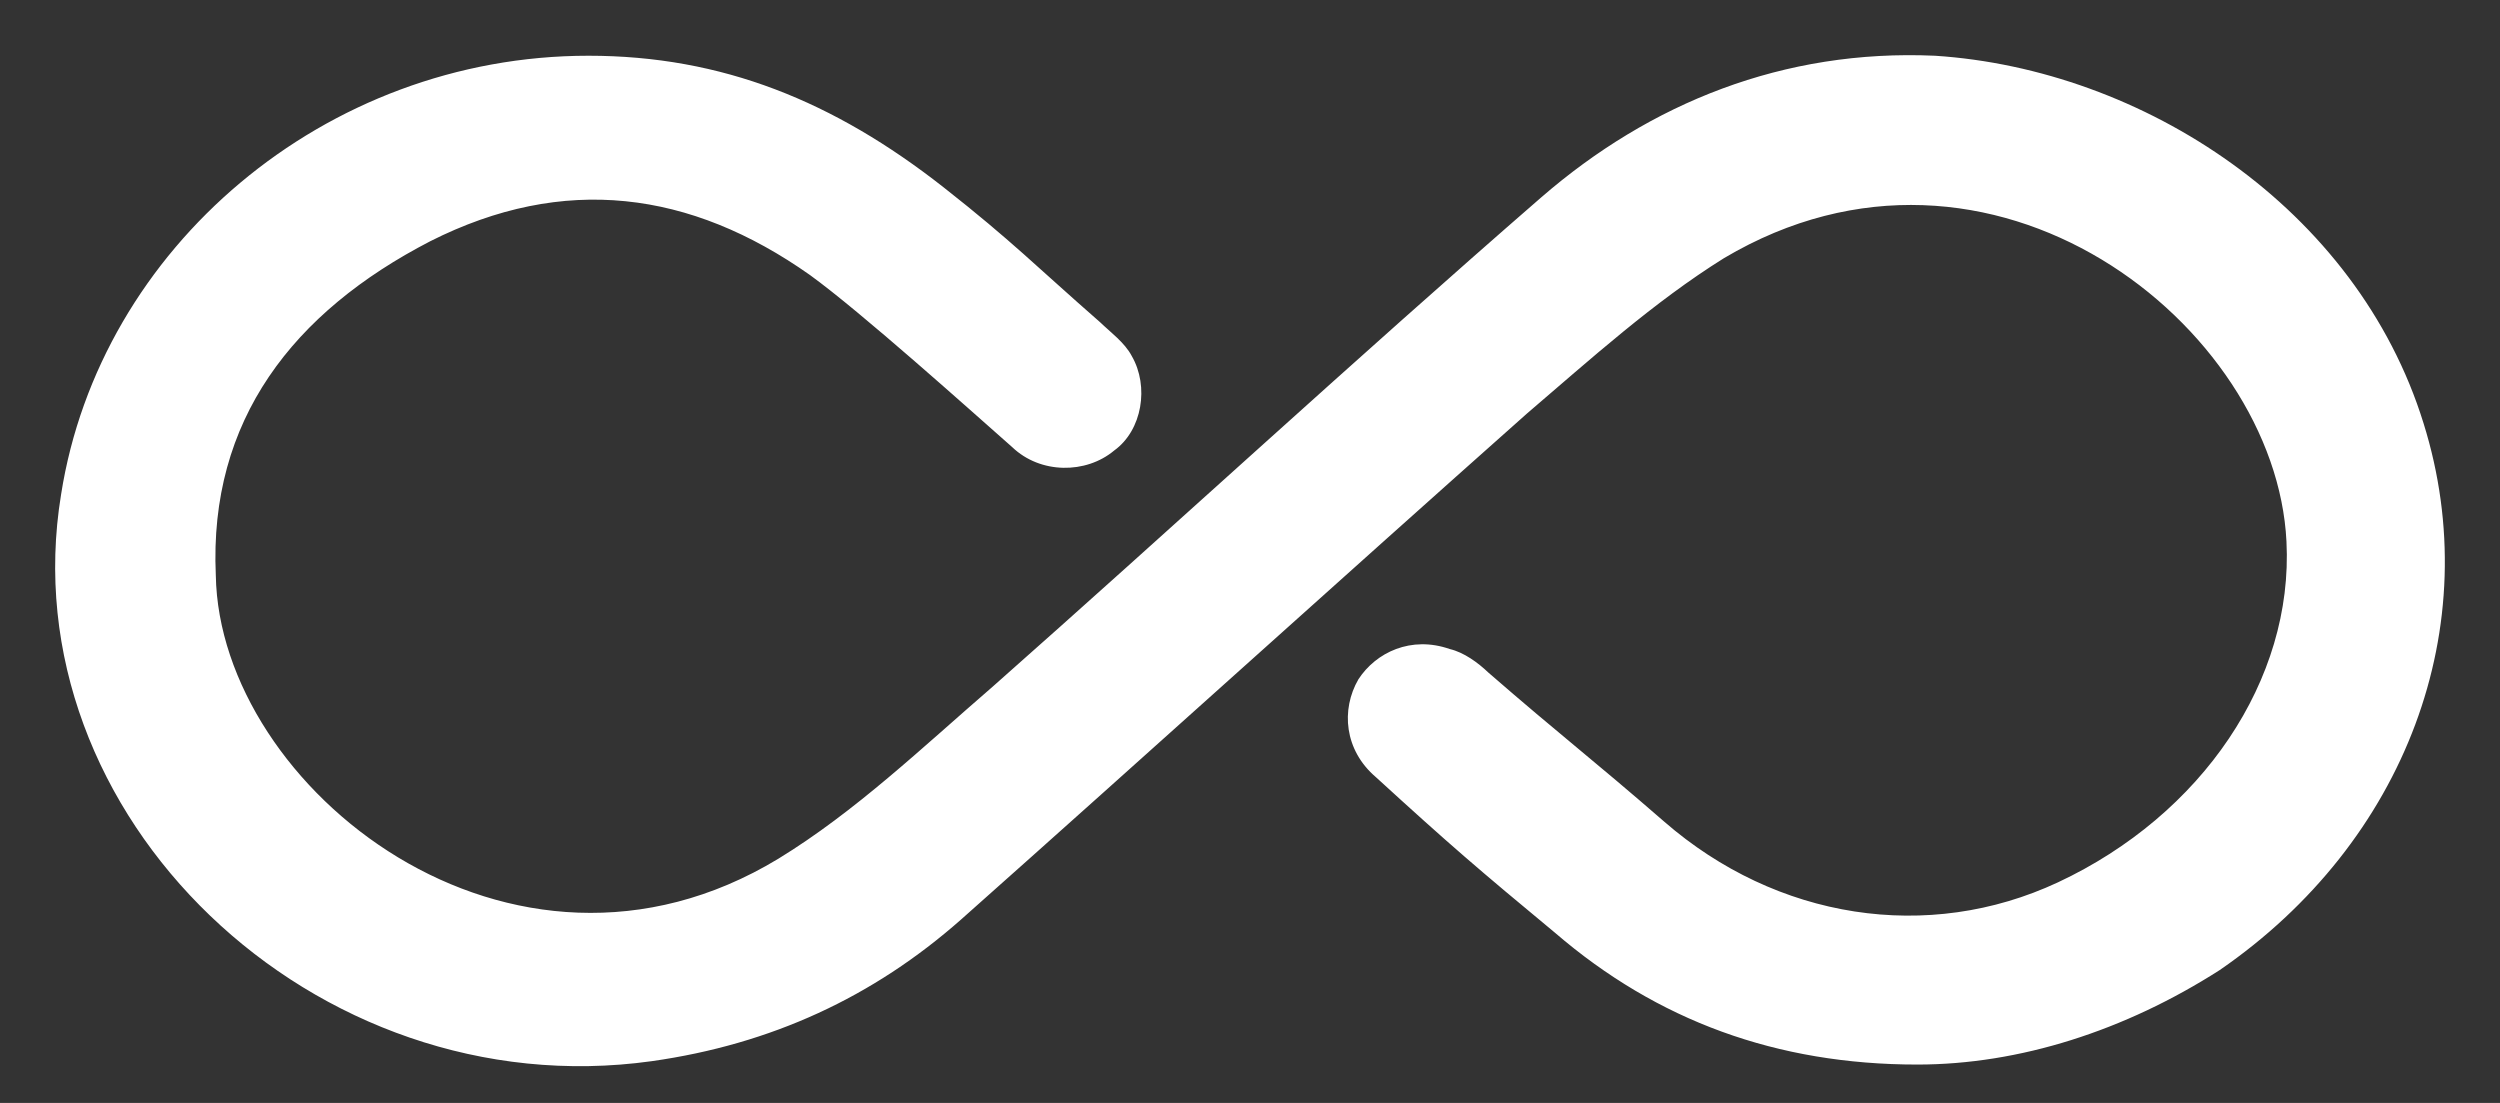 <svg width="34" height="15" viewBox="0 0 34 15" fill="none" xmlns="http://www.w3.org/2000/svg">
<rect x="0" y="0" width="34" height="15" fill="#333333" stroke="none"/>
<path fill-rule="evenodd" clip-rule="evenodd" d="M26.076 14.478C24.163 14.478 22.538 13.881 21.151 12.688C20.099 11.816 19.717 11.488 18.713 10.57C18.282 10.203 18.235 9.652 18.474 9.239C18.713 8.872 19.191 8.643 19.717 8.827C19.908 8.872 20.099 9.01 20.243 9.148C21.247 10.02 21.629 10.302 22.633 11.174C24.163 12.505 26.219 12.826 27.988 12C29.949 11.082 31.192 9.247 31.096 7.365C30.953 4.429 27.08 1.354 23.446 3.511C22.49 4.107 21.629 4.887 20.769 5.622C18.187 7.916 15.653 10.21 13.071 12.505C11.876 13.56 10.489 14.202 8.863 14.432C4.273 15.074 0.114 11.082 0.831 6.723C1.357 3.373 4.417 0.758 8.003 0.758C9.82 0.758 11.342 1.377 12.832 2.547C13.766 3.281 14.093 3.623 14.962 4.383C15.105 4.521 15.296 4.659 15.392 4.842C15.631 5.255 15.535 5.852 15.153 6.127C14.77 6.448 14.149 6.448 13.766 6.081C13.193 5.576 11.712 4.245 11.015 3.74C9.389 2.593 7.668 2.364 5.851 3.281C3.987 4.245 2.839 5.713 2.935 7.824C2.983 10.715 6.951 13.881 10.585 11.679C11.636 11.036 12.545 10.164 13.501 9.338C15.94 7.182 18.426 4.887 20.96 2.685C22.442 1.4 24.259 0.666 26.315 0.758C29.136 0.941 32.052 2.823 32.961 5.759C33.821 8.512 32.722 11.449 30.188 13.193C28.897 14.019 27.462 14.478 26.076 14.478Z" fill="white"/>
</svg>
